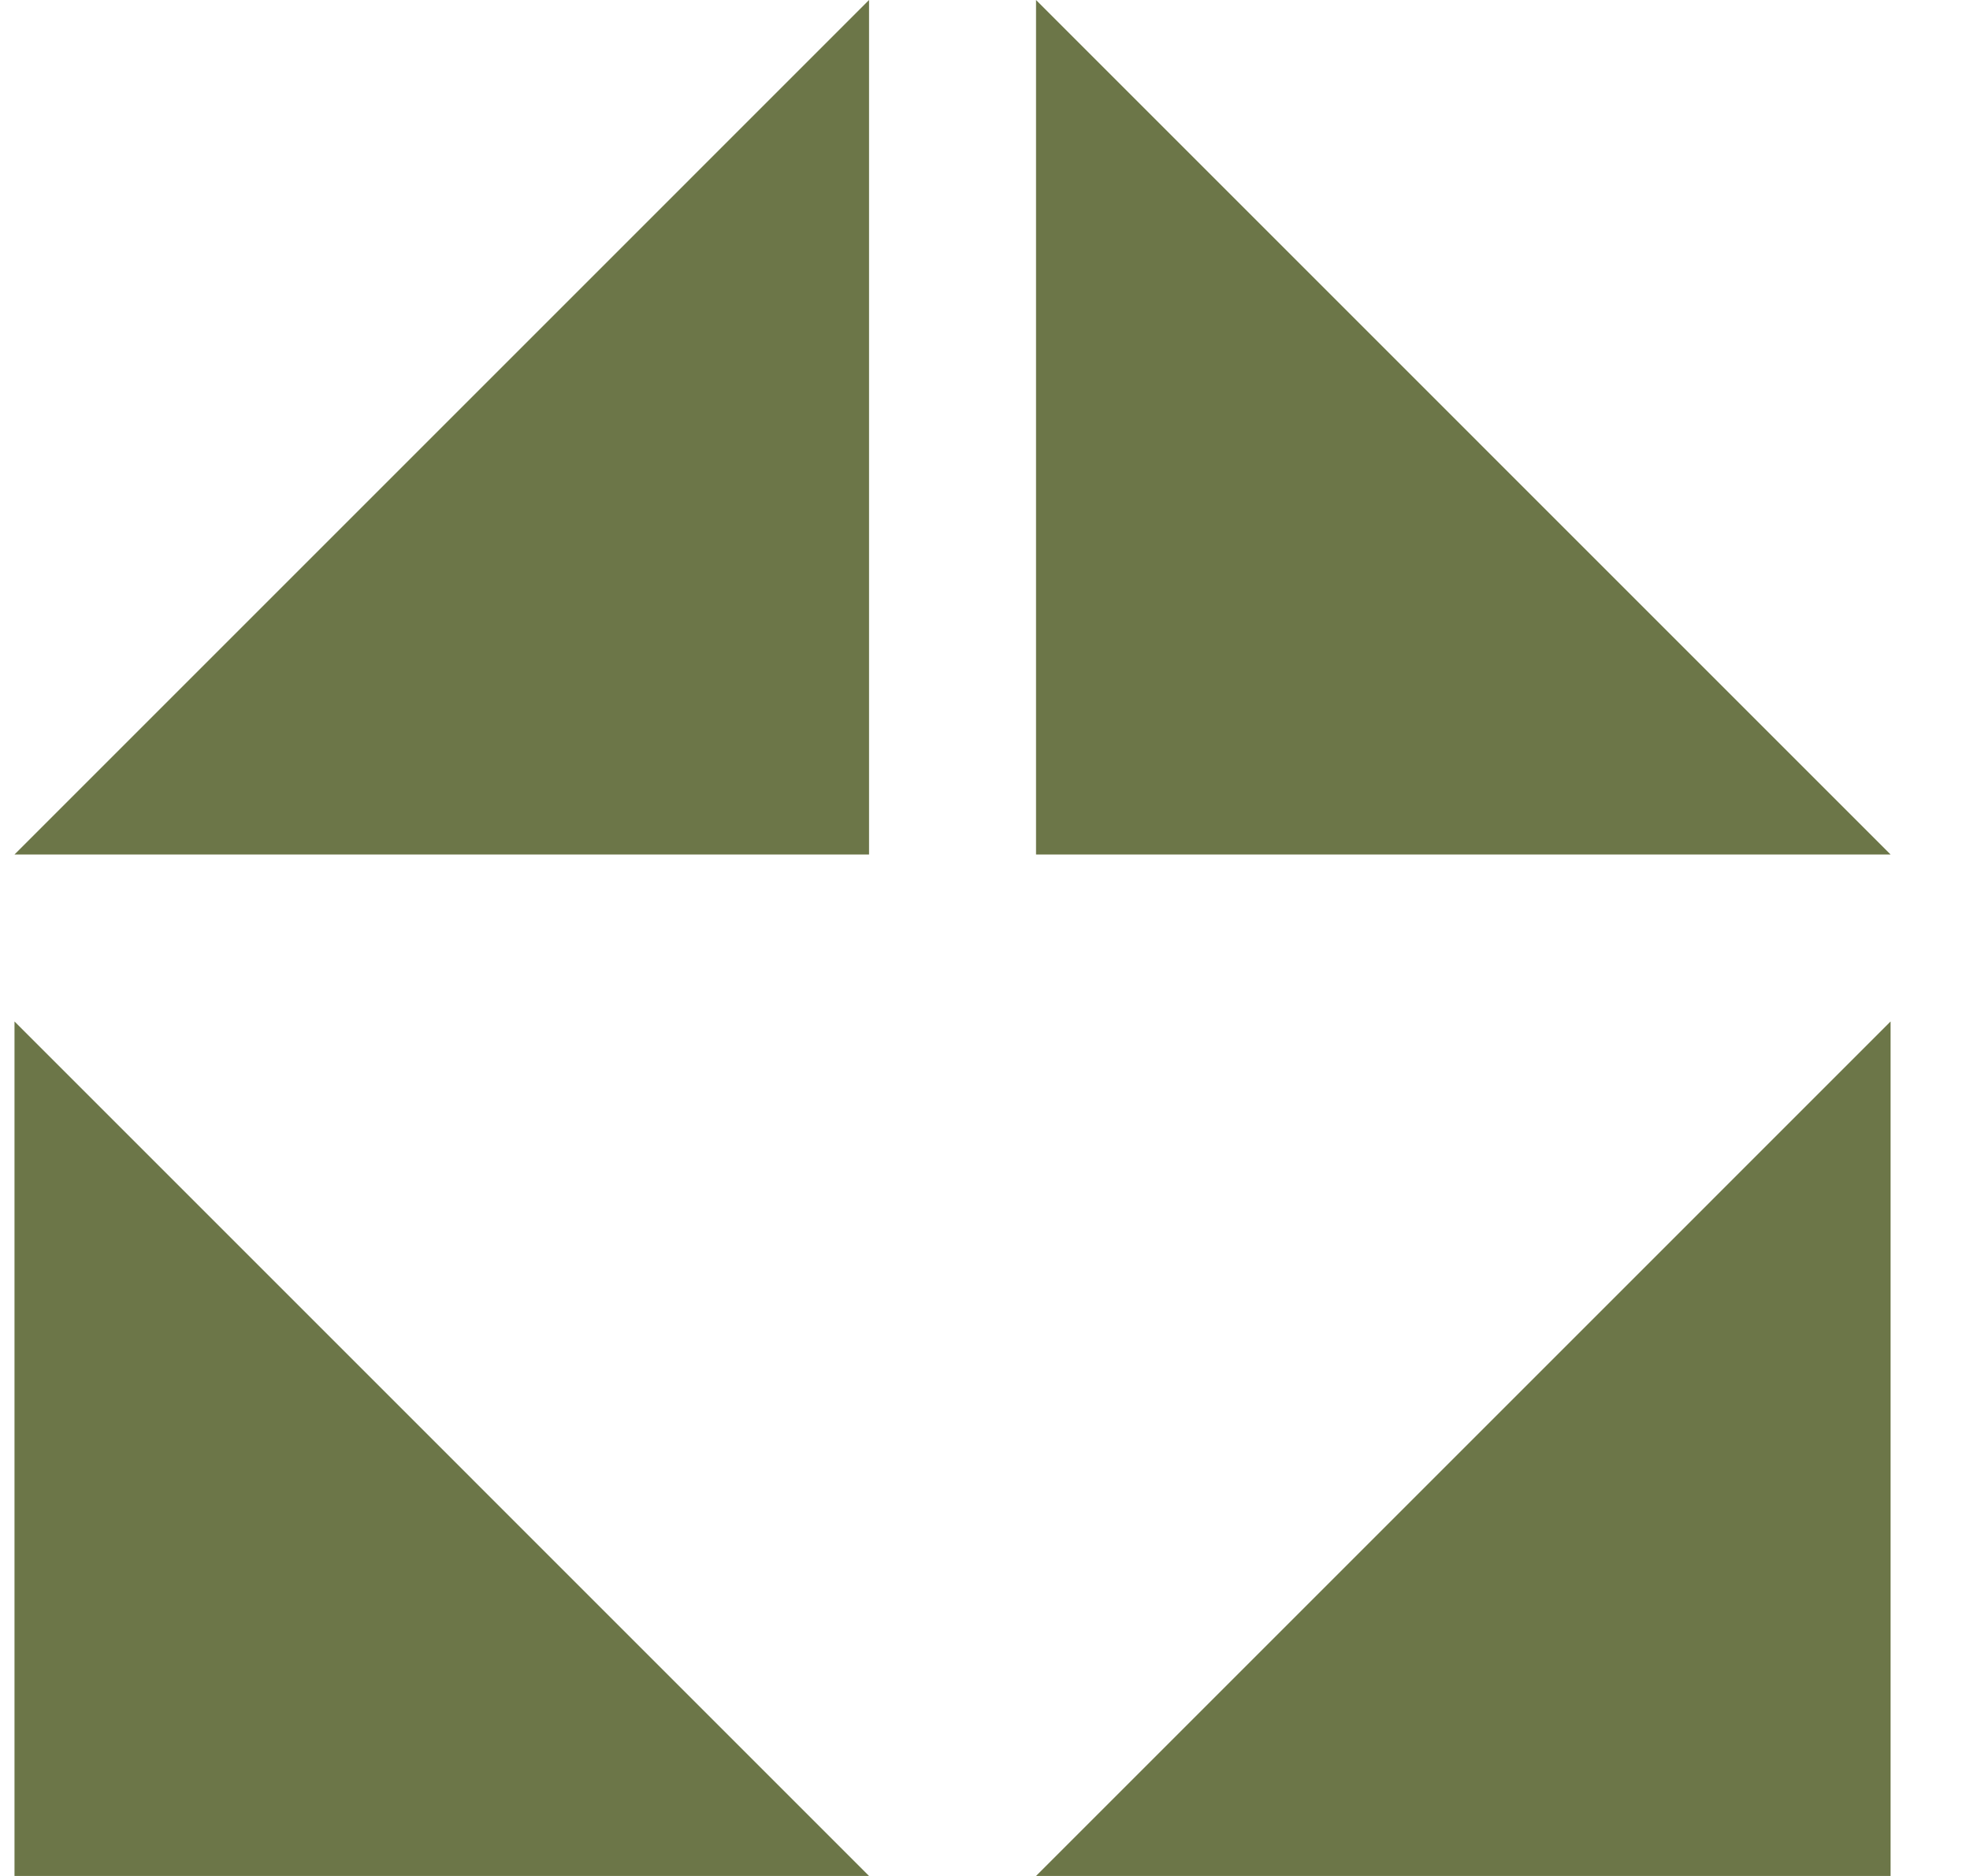 <?xml version="1.0" encoding="UTF-8"?>
<svg xmlns="http://www.w3.org/2000/svg" width="42" height="40" viewBox="0 0 42 40" fill="none">
  <g clip-path="url(#clip0_536_1548)">
    <path d="M18.528 0V18.22H0.309L18.528 0Z" fill="#6C7648"></path>
    <path d="M40.307 21.78V40H22.088L40.307 21.78Z" fill="#6C7648"></path>
    <path d="M22.088 0V18.22H40.307L22.088 0Z" fill="#6C7648"></path>
    <path d="M0.309 21.78V40H18.528L0.309 21.78Z" fill="#6C7648"></path>
  </g>
  <defs>
    <clipPath id="clip0_536_1548">
      <rect width="41" height="40" fill="white" transform="translate(0.166)"></rect>
    </clipPath>
  </defs>
</svg>
